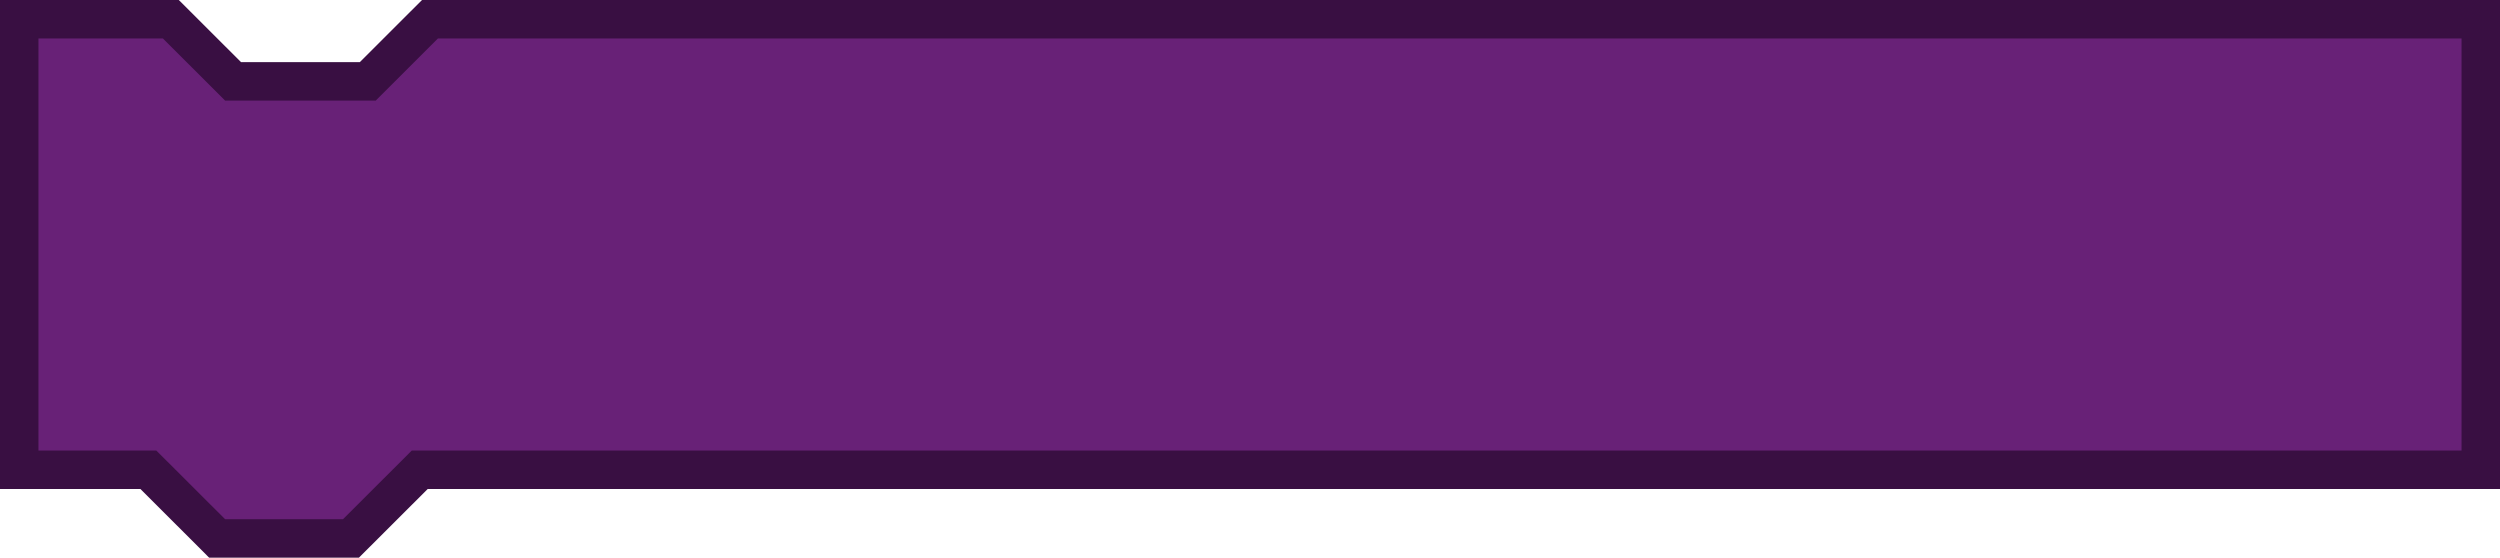 <svg width="130" height="29" viewBox="0 0 130 29" fill="none" xmlns="http://www.w3.org/2000/svg">
<path d="M1 23.429V24.429H2H7.716L10.999 27.707L11.291 28H11.705H17.835H18.249L18.542 27.707L21.825 24.429H128H129V23.429V2V1H128H22.773H22.359L22.066 1.292L19.124 4.231H12.119L9.177 1.292L8.884 1H8.47H2H1V2V23.429Z" fill="#682177" stroke="#390F42" stroke-width="2"/>
</svg>
